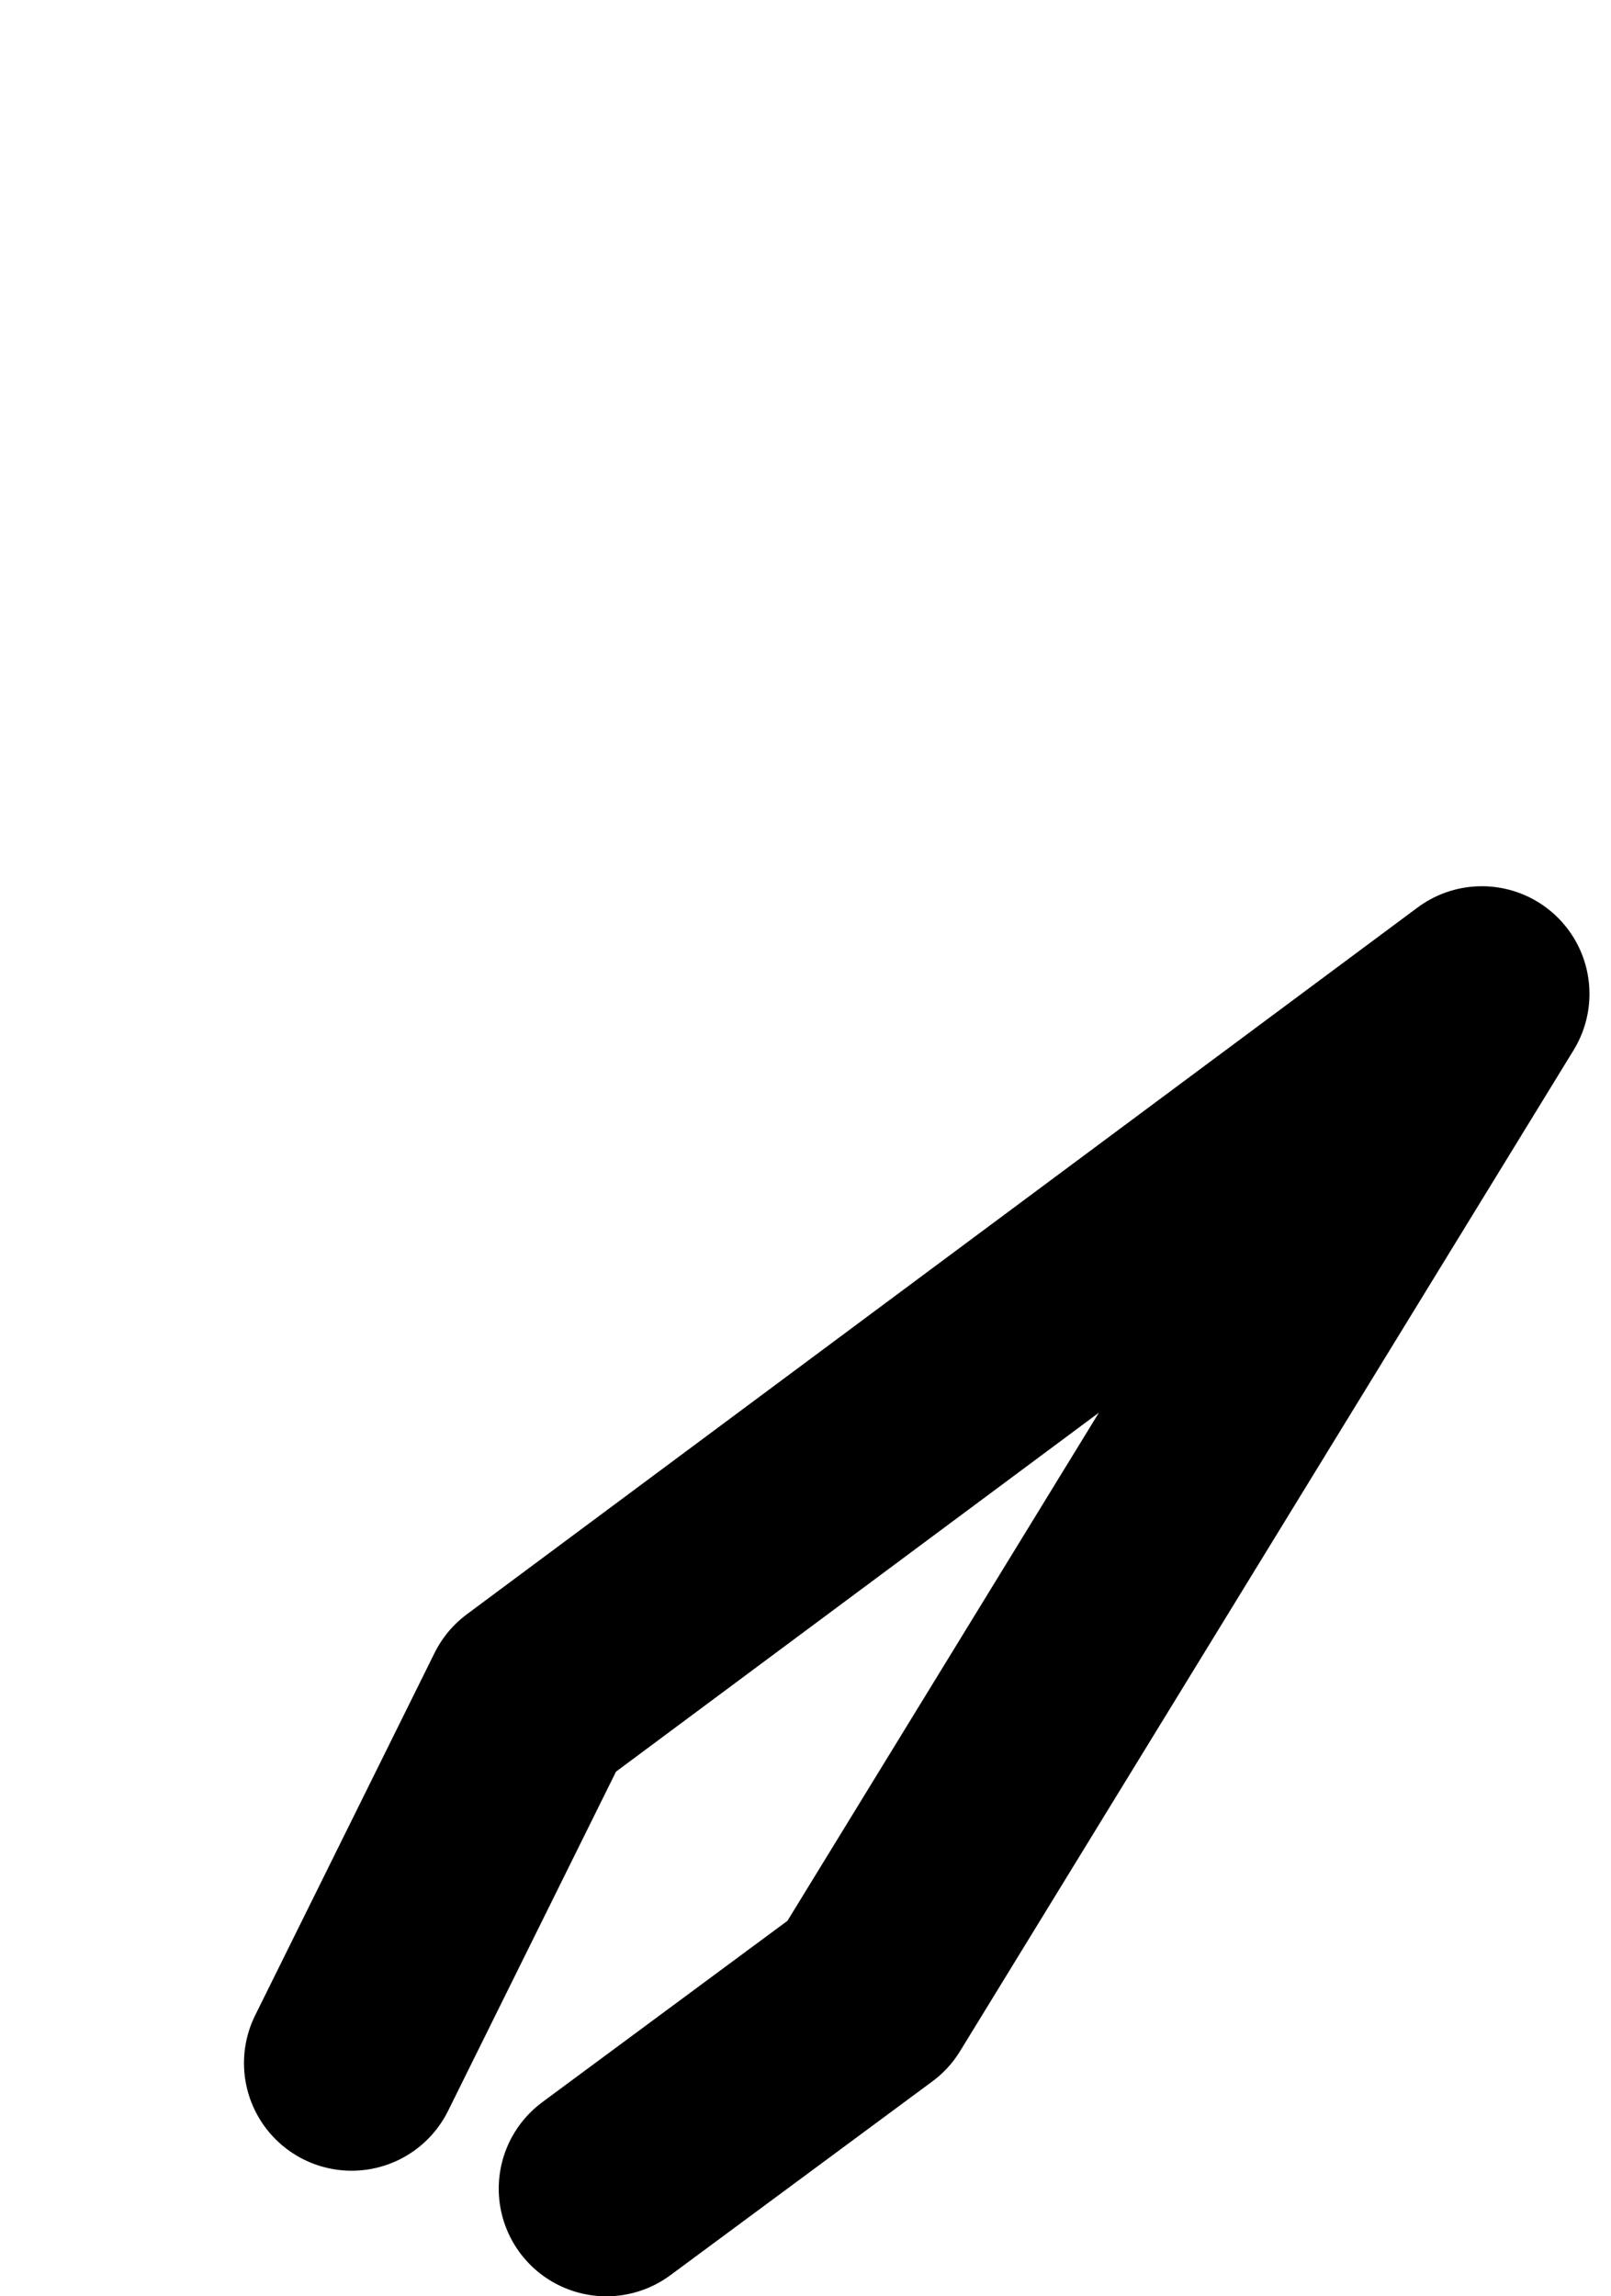 <?xml version="1.0" encoding="UTF-8" standalone="no"?>
<svg xmlns:ffdec="https://www.free-decompiler.com/flash" xmlns:xlink="http://www.w3.org/1999/xlink" ffdec:objectType="morphshape" height="32.0px" width="22.45px" xmlns="http://www.w3.org/2000/svg">
  <g transform="matrix(1.0, 0.0, 0.0, 1.0, 21.25, 14.1)">
    <path d="M-16.35 14.65 L-13.85 9.6 -0.6 -0.25 -9.15 13.7 -12.8 16.4" fill="none" stroke="#000000" stroke-linecap="round" stroke-linejoin="round" stroke-width="3.0">
      <animate attributeName="stroke" dur="2s" repeatCount="indefinite" values="#000000;#000001"/>
      <animate attributeName="stroke-width" dur="2s" repeatCount="indefinite" values="3.0;3.0"/>
      <animate attributeName="fill-opacity" dur="2s" repeatCount="indefinite" values="1.0;1.0"/>
      <animate attributeName="d" dur="2s" repeatCount="indefinite" values="M-16.35 14.65 L-13.85 9.6 -0.6 -0.25 -9.15 13.7 -12.8 16.4;M-19.75 2.55 L-14.75 -12.6 -0.3 4.0 -12.1 10.1 -17.8 8.35"/>
    </path>
  </g>
</svg>
